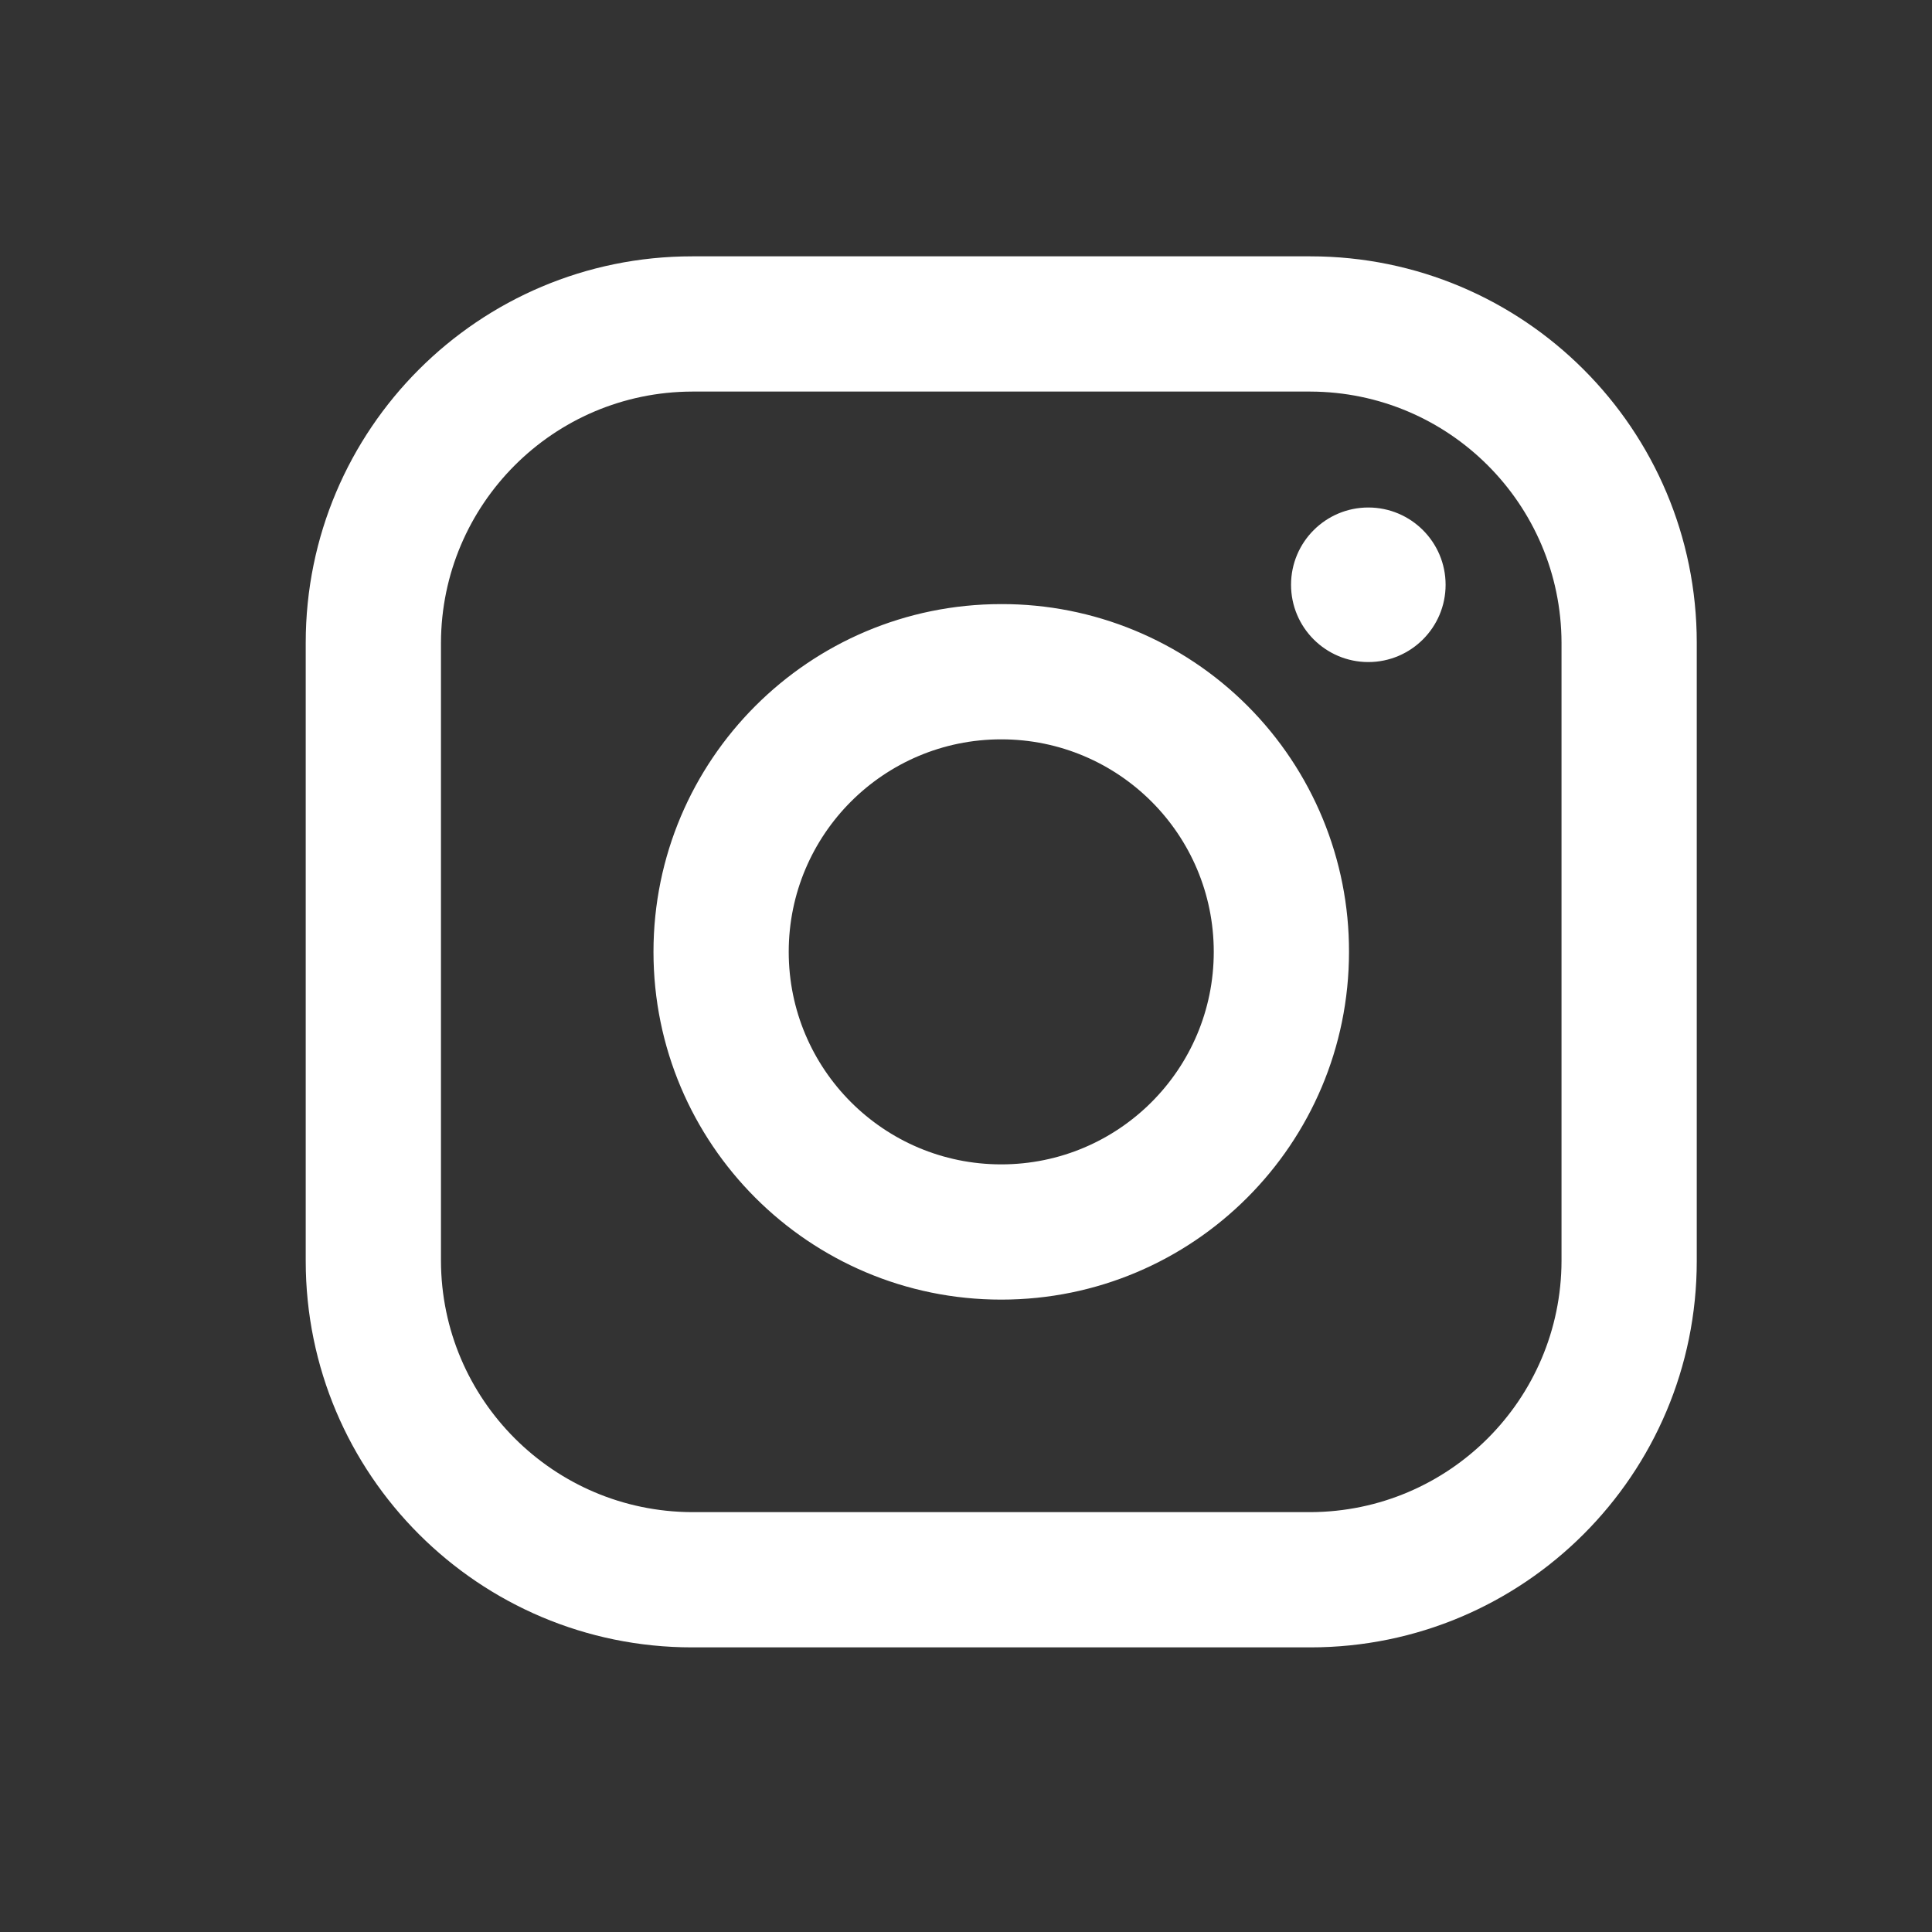 <svg width="25" height="25" viewBox="0 0 25 25" fill="none" xmlns="http://www.w3.org/2000/svg">
<rect x="0" y="0" width="25" height="25" fill="#333333" stroke="none"/>
<g id="Icon / Instagram">
<path id="Vector" fill-rule="evenodd" clip-rule="evenodd" d="M16.956 3.317H8.956C6.195 3.317 3.956 5.555 3.956 8.317V16.317C3.956 19.078 6.195 21.317 8.956 21.317H16.956C19.718 21.317 21.956 19.078 21.956 16.317V8.317C21.956 5.555 19.718 3.317 16.956 3.317ZM20.206 16.317C20.201 18.11 18.749 19.561 16.956 19.567H8.956C7.163 19.561 5.712 18.11 5.706 16.317V8.317C5.712 6.524 7.163 5.072 8.956 5.067H16.956C18.749 5.072 20.201 6.524 20.206 8.317V16.317ZM17.706 8.567C18.258 8.567 18.706 8.119 18.706 7.567C18.706 7.015 18.258 6.567 17.706 6.567C17.154 6.567 16.706 7.015 16.706 7.567C16.706 8.119 17.154 8.567 17.706 8.567ZM12.956 7.817C10.471 7.817 8.456 9.832 8.456 12.317C8.456 14.802 10.471 16.817 12.956 16.817C15.441 16.817 17.456 14.802 17.456 12.317C17.459 11.123 16.985 9.976 16.141 9.132C15.296 8.287 14.15 7.814 12.956 7.817ZM10.206 12.317C10.206 13.836 11.437 15.067 12.956 15.067C14.475 15.067 15.706 13.836 15.706 12.317C15.706 10.798 14.475 9.567 12.956 9.567C11.437 9.567 10.206 10.798 10.206 12.317Z" fill="white"/>
</g>
</svg>
